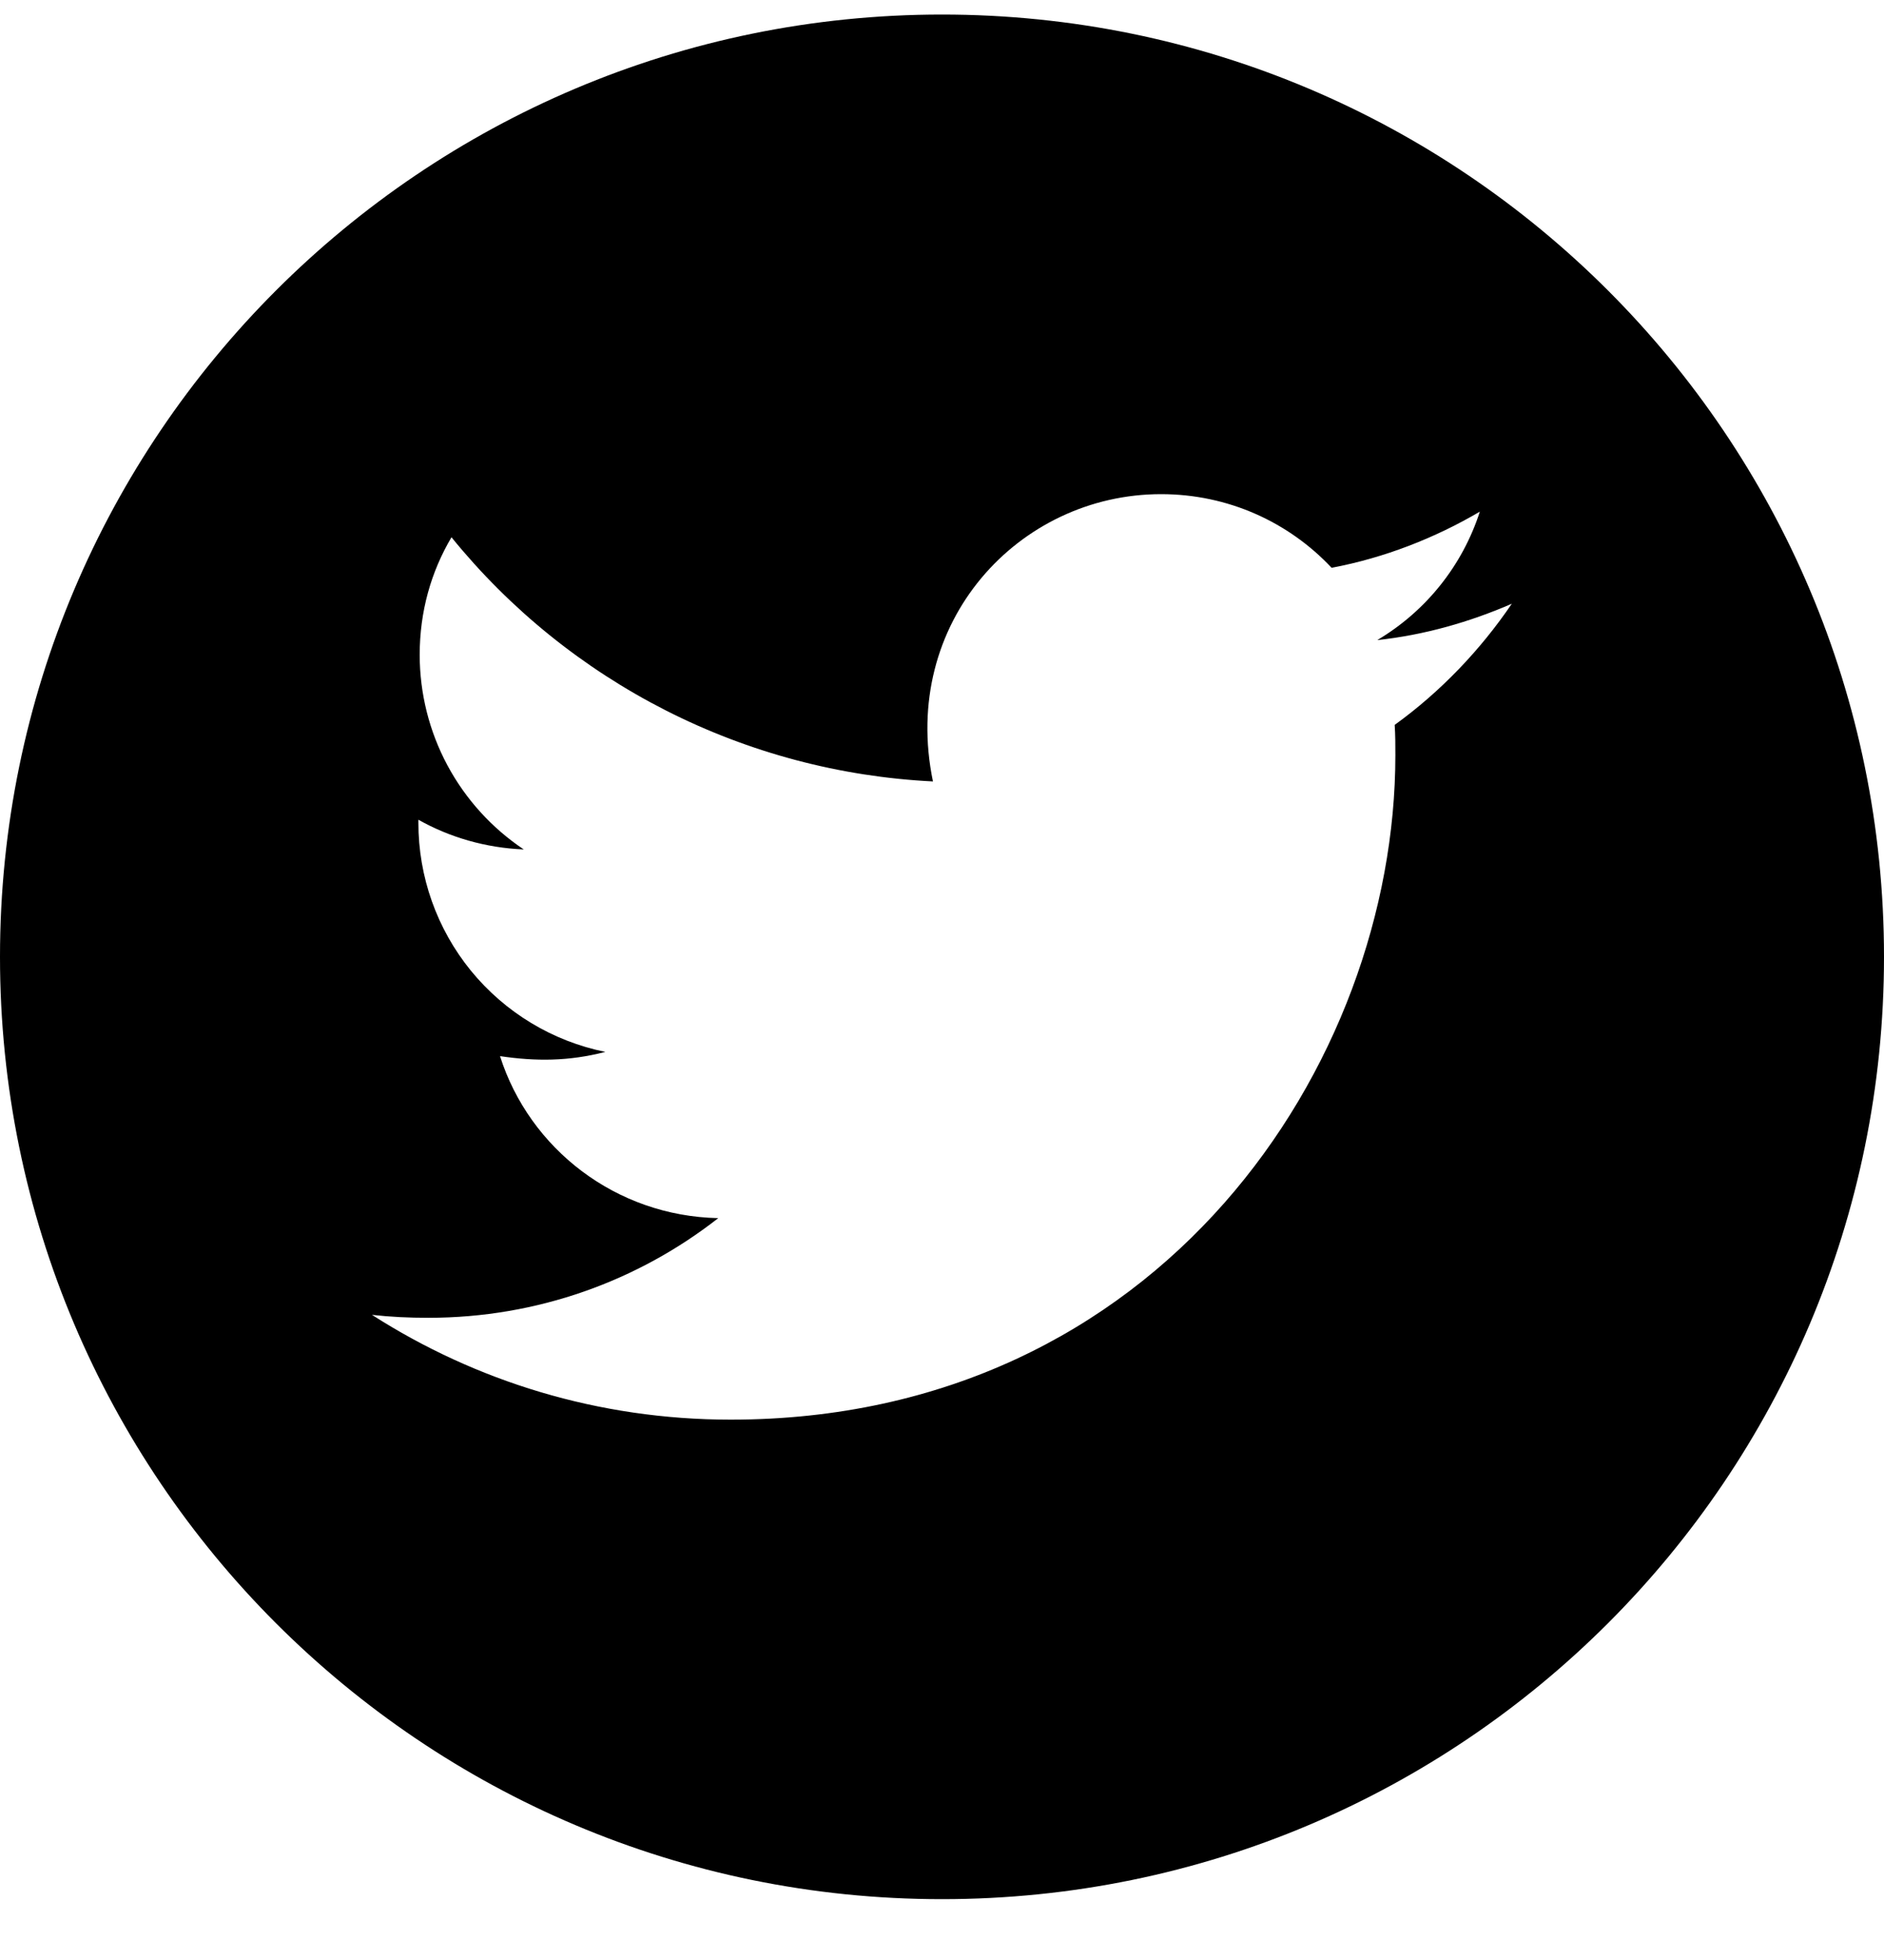 <svg width="25" height="26" viewBox="0 0 25 26" fill="none" xmlns="http://www.w3.org/2000/svg">
<path d="M12.5 0.193C5.597 0.193 0 5.79 0 12.693C0 19.596 5.597 25.193 12.5 25.193C19.403 25.193 25 19.596 25 12.693C25 5.79 19.403 0.193 12.5 0.193ZM18.507 9.616C18.516 9.747 18.516 9.884 18.516 10.018C18.516 14.114 15.396 18.832 9.696 18.832C7.938 18.832 6.309 18.321 4.936 17.442C5.187 17.47 5.427 17.481 5.684 17.481C7.134 17.481 8.468 16.99 9.531 16.159C8.17 16.131 7.026 15.238 6.635 14.01C7.112 14.08 7.542 14.08 8.033 13.954C7.332 13.812 6.702 13.431 6.249 12.877C5.797 12.322 5.551 11.629 5.552 10.913V10.874C5.963 11.106 6.445 11.248 6.95 11.268C6.526 10.985 6.178 10.601 5.937 10.152C5.696 9.702 5.57 9.2 5.569 8.689C5.569 8.112 5.72 7.585 5.991 7.127C6.769 8.085 7.74 8.868 8.841 9.427C9.941 9.985 11.147 10.305 12.38 10.366C11.942 8.26 13.516 6.555 15.407 6.555C16.3 6.555 17.104 6.929 17.67 7.532C18.37 7.4 19.04 7.138 19.637 6.787C19.406 7.504 18.92 8.109 18.276 8.491C18.901 8.424 19.503 8.251 20.061 8.009C19.64 8.628 19.113 9.178 18.507 9.616Z" fill="black"/>
</svg>
